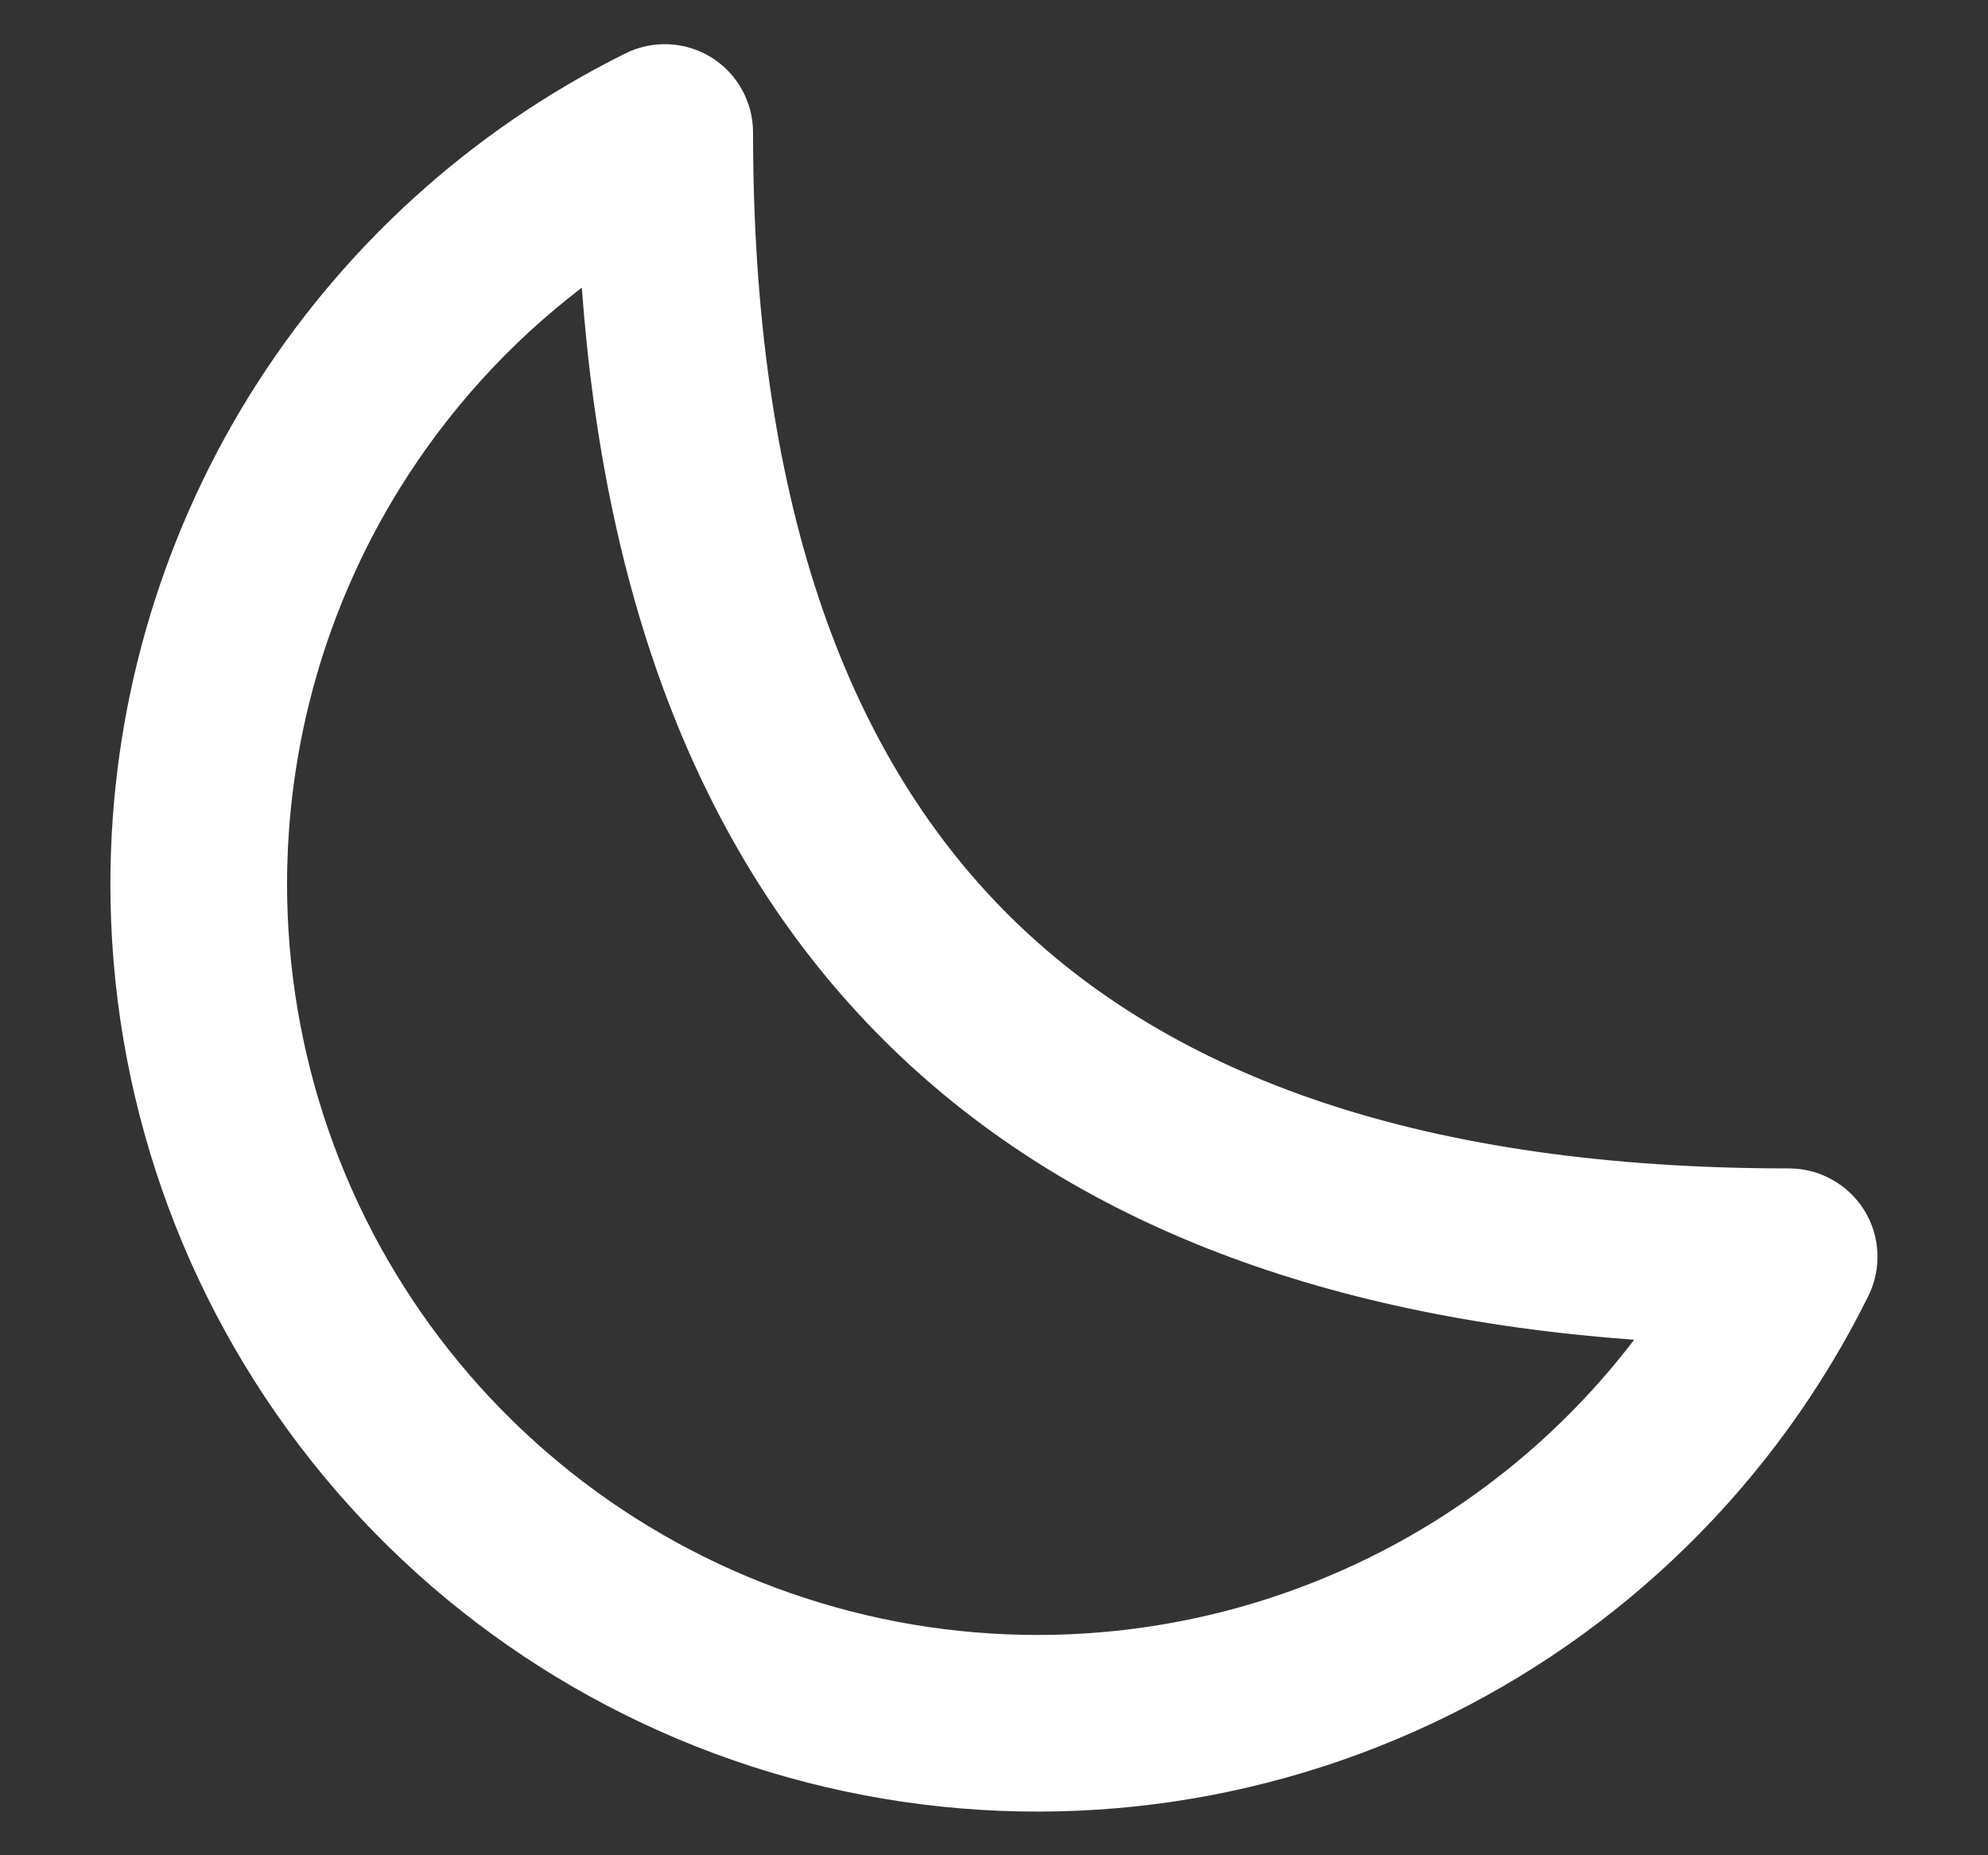 <svg width="15" height="14" viewBox="0 0 15 14" fill="none" xmlns="http://www.w3.org/2000/svg">
<rect x="0" y="0" width="15" height="14" fill="#333333" stroke="none"/>
<path fill-rule="evenodd" clip-rule="evenodd" d="M5.682 1C5.682 0.769 5.563 0.555 5.367 0.433C5.171 0.312 4.926 0.3 4.719 0.403C3.552 0.982 2.57 1.876 1.883 2.983C1.196 4.091 0.833 5.368 0.833 6.671C0.832 8.249 1.365 9.782 2.345 11.019C3.325 12.257 4.695 13.126 6.232 13.486C7.769 13.846 9.382 13.676 10.81 13.003C12.238 12.331 13.397 11.194 14.097 9.78C14.199 9.573 14.188 9.328 14.066 9.132C13.944 8.937 13.73 8.817 13.5 8.817C10.765 8.817 8.845 8.139 7.602 6.897C6.36 5.655 5.682 3.734 5.682 1ZM3.016 3.686C3.38 3.099 3.846 2.586 4.39 2.171C4.564 4.558 5.294 6.474 6.66 7.84C8.025 9.206 9.942 9.935 12.33 10.11C11.783 10.827 11.068 11.408 10.242 11.797C9.086 12.342 7.78 12.48 6.536 12.188C5.292 11.896 4.184 11.193 3.39 10.191C2.597 9.19 2.166 7.949 2.166 6.672C2.166 5.617 2.46 4.582 3.016 3.686Z" fill="white"/>
</svg>
